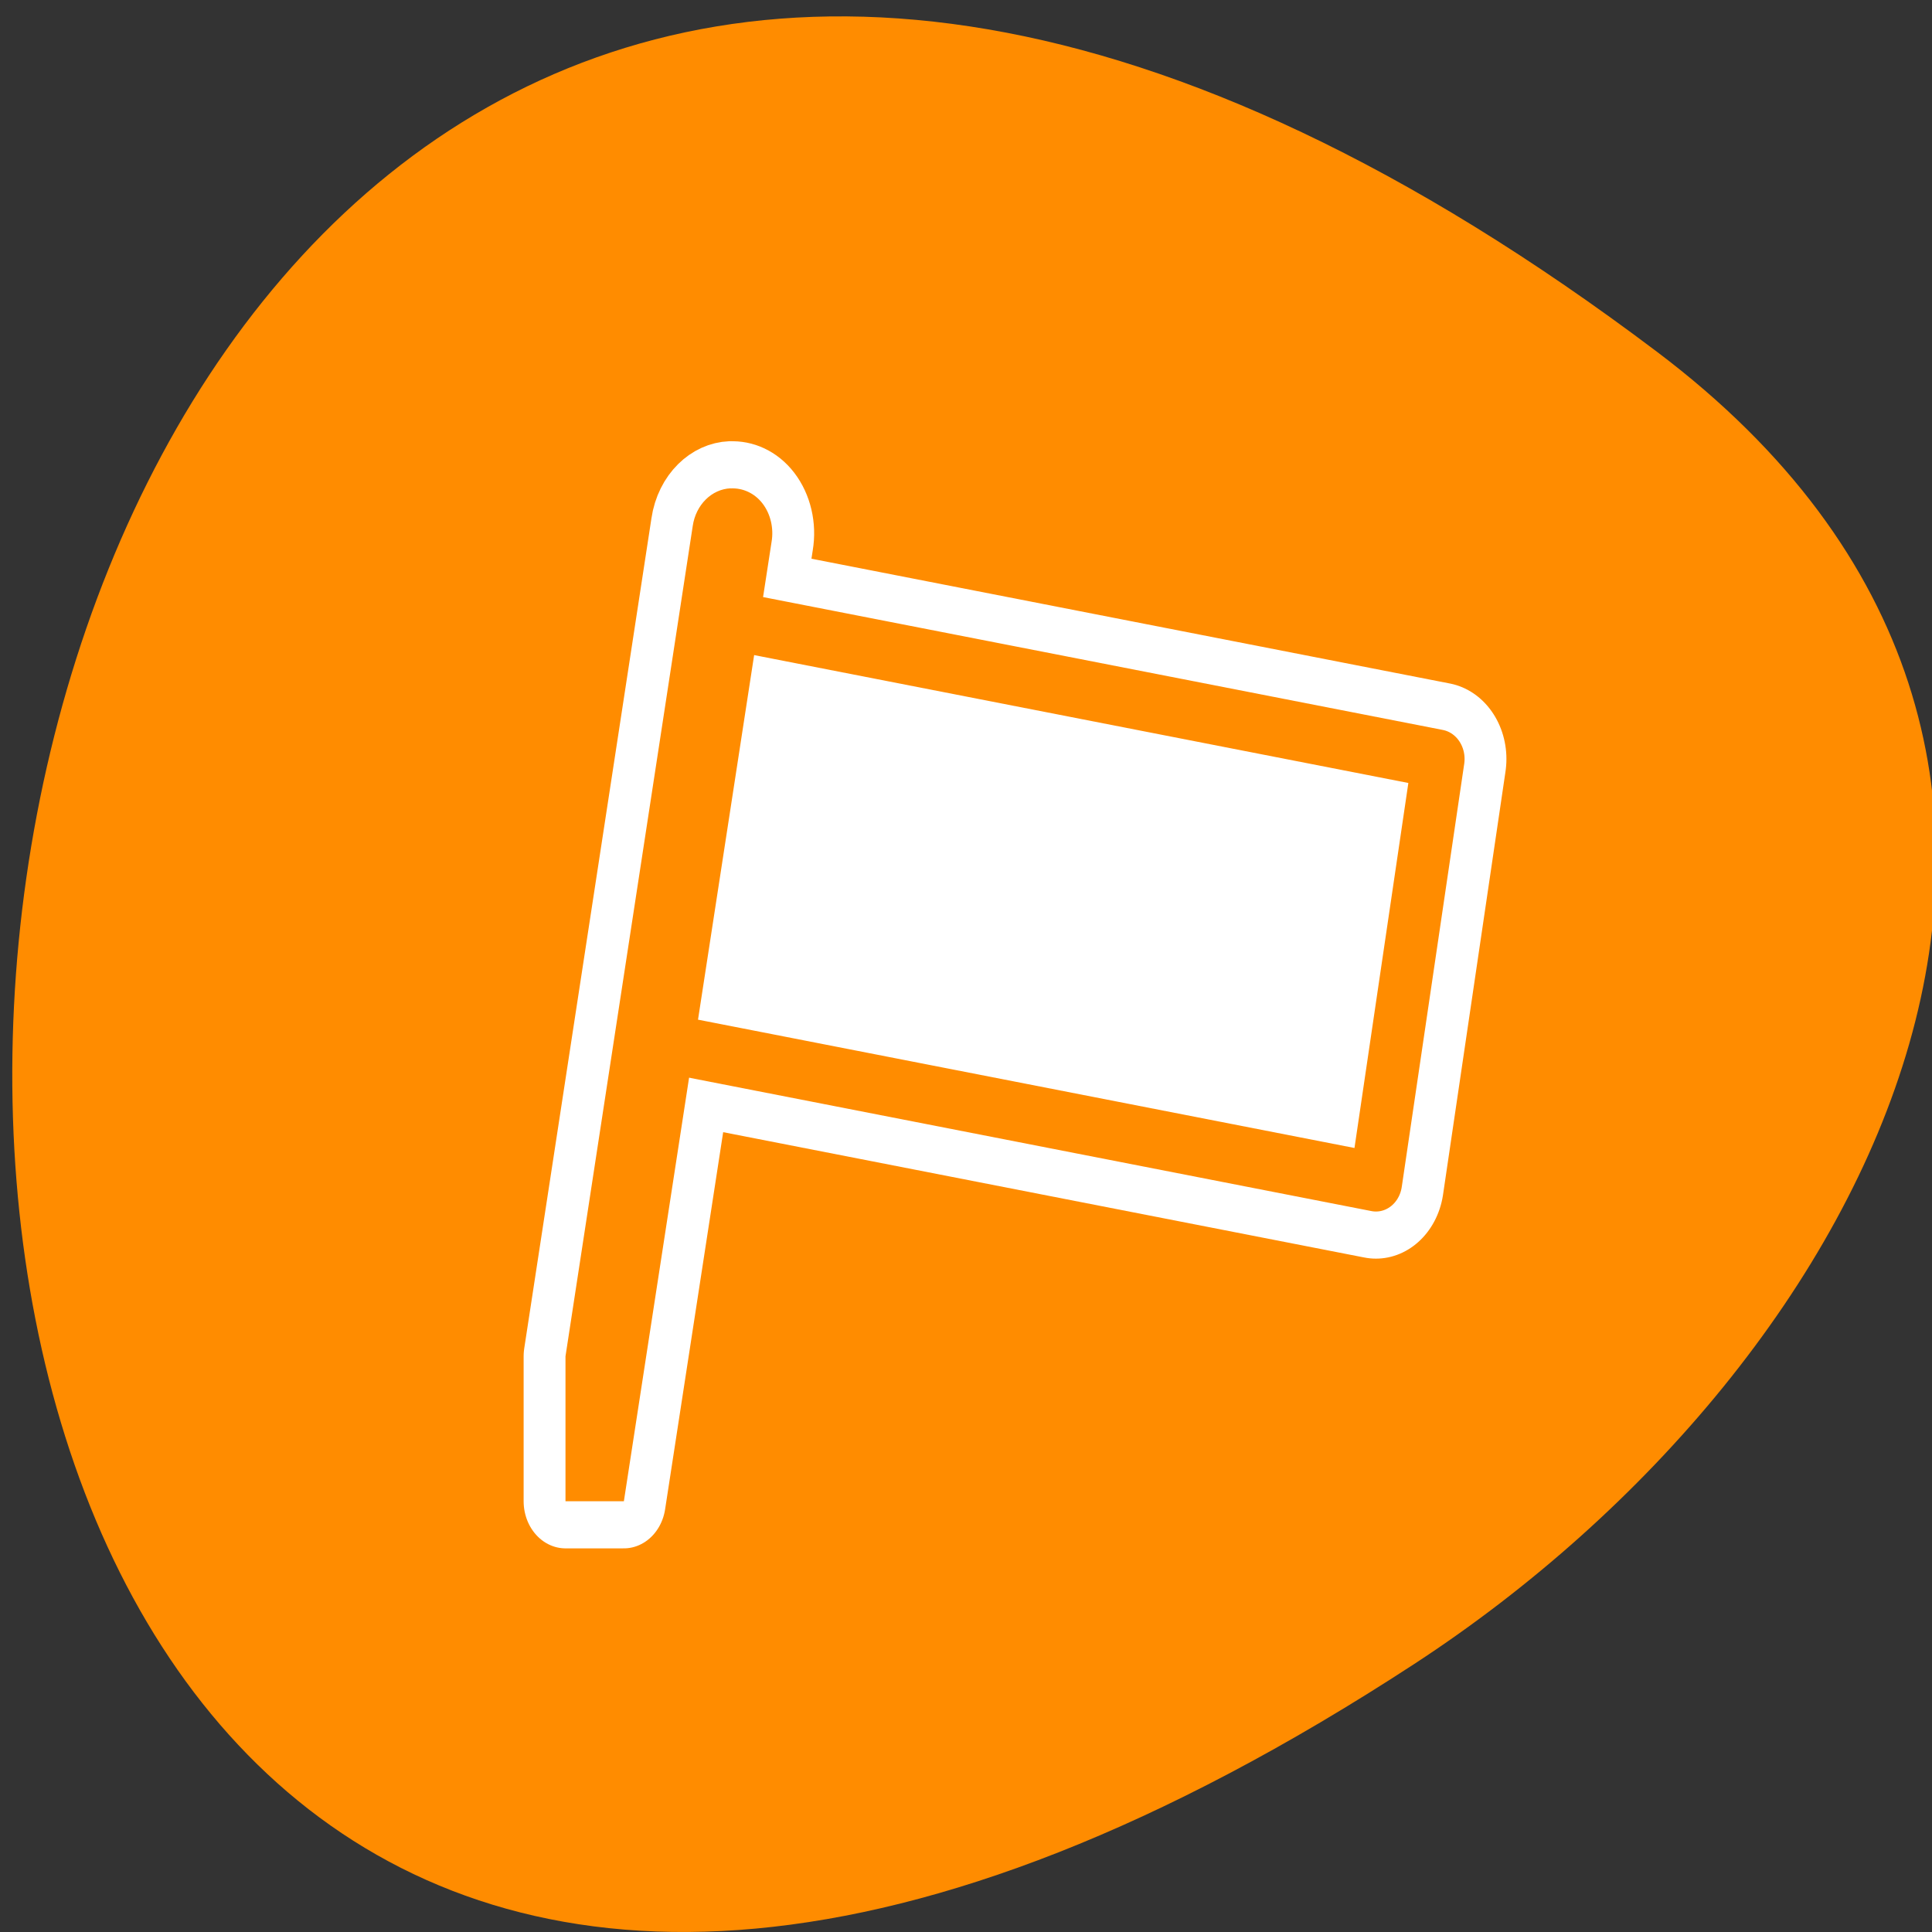 <svg xmlns="http://www.w3.org/2000/svg" viewBox="0 0 256 256"><rect x="0" y="0" width="256" height="256" fill="#333333" stroke="none"/><defs><clipPath><path d="m -24 13 c 0 1.105 -0.672 2 -1.5 2 -0.828 0 -1.5 -0.895 -1.5 -2 0 -1.105 0.672 -2 1.5 -2 0.828 0 1.5 0.895 1.5 2 z" transform="matrix(15.333 0 0 11.5 415 -125.5)"/></clipPath></defs><path d="m 219.57 46.623 c -265.25 -200.11 -302.94 350.59 -32.17 173.86 61.728 -40.29 102.43 -120.86 32.17 -173.86 z" style="fill:#ff8c00;color:#000"/><g transform="matrix(2.218 0 0 2.497 67.951 56.896)" style="stroke-linecap:round;stroke-linejoin:round"><g transform="matrix(0.954 0 0 0.954 1.209 1.219)" style="fill:none;stroke:#fff"><path d="m 7.464 32.721 l 45.32 7.869 l 3.911 -23.535 l -45.32 -7.869" style="stroke-width:8.517"/><path d="m 12.375 2 c -1.189 0.044 -2.182 0.92 -2.375 2.094 l -7.969 46.19 v 8.06 h 3.656 l 9.25 -53.37 c 0.144 -0.751 -0.063 -1.546 -0.563 -2.125 -0.499 -0.579 -1.236 -0.876 -2 -0.844 z" style="stroke-width:5.242"/></g><g transform="matrix(0.954 0 0 0.954 1.209 1.219)" style="fill-rule:evenodd"><path d="m 7.464 32.721 l 45.32 7.869 l 3.911 -23.535 l -45.32 -7.869" style="fill:#fff;stroke:#ff8c00;stroke-width:3.276"/><path d="m 12.375 2 c -1.189 0.044 -2.182 0.92 -2.375 2.094 l -7.969 46.19 v 8.06 h 3.656 l 9.25 -53.37 c 0.144 -0.751 -0.063 -1.546 -0.563 -2.125 -0.499 -0.579 -1.236 -0.876 -2 -0.844 z" style="fill:#ff8c00;stroke-width:5"/></g></g></svg>